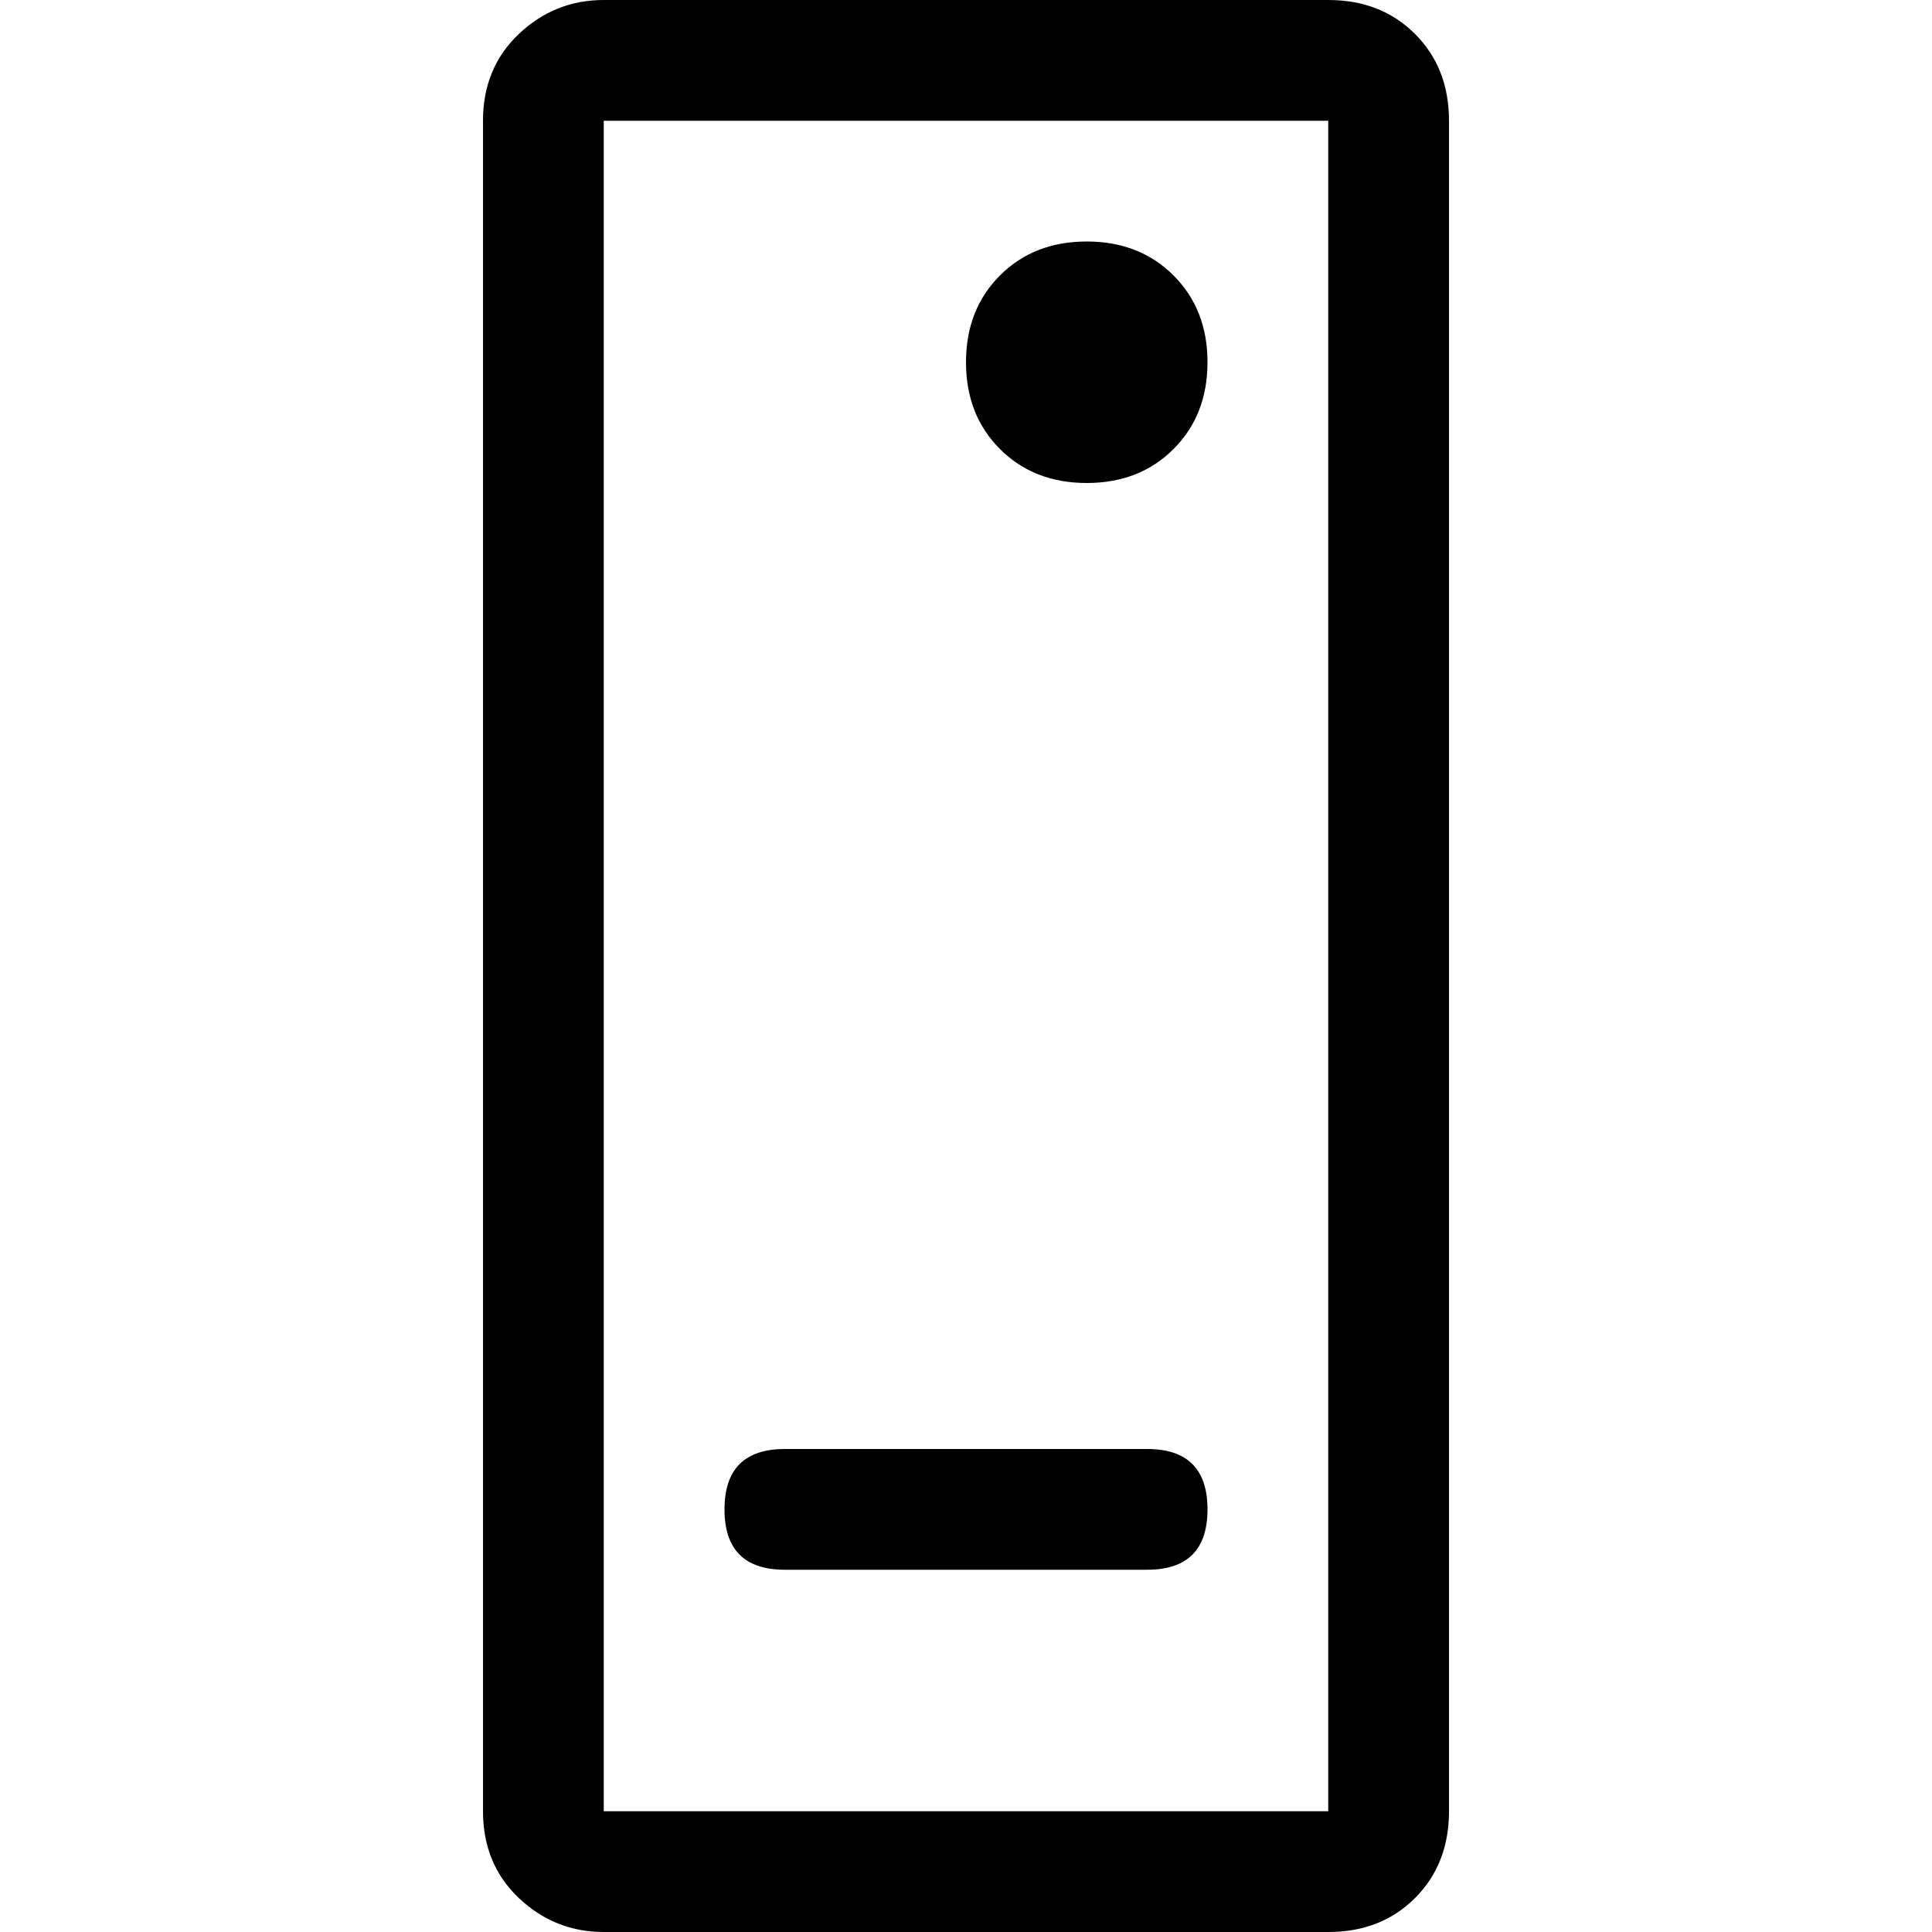 <svg xmlns="http://www.w3.org/2000/svg" viewBox="0 0 512 512">
	<path d="M352 0q14 0 23 9t9 23v448q0 14-9 23t-23 9H160q-13 0-22.5-9t-9.5-23V32q0-14 9.5-23T160 0h192zm0 32H160v448h192V32zM208 416q-16 0-16-16t16-16h96q16 0 16 16t-16 16h-96zm80-288q-14 0-23-9t-9-23 9-23 23-9 23 9 9 23-9 23-23 9z"/>
</svg>